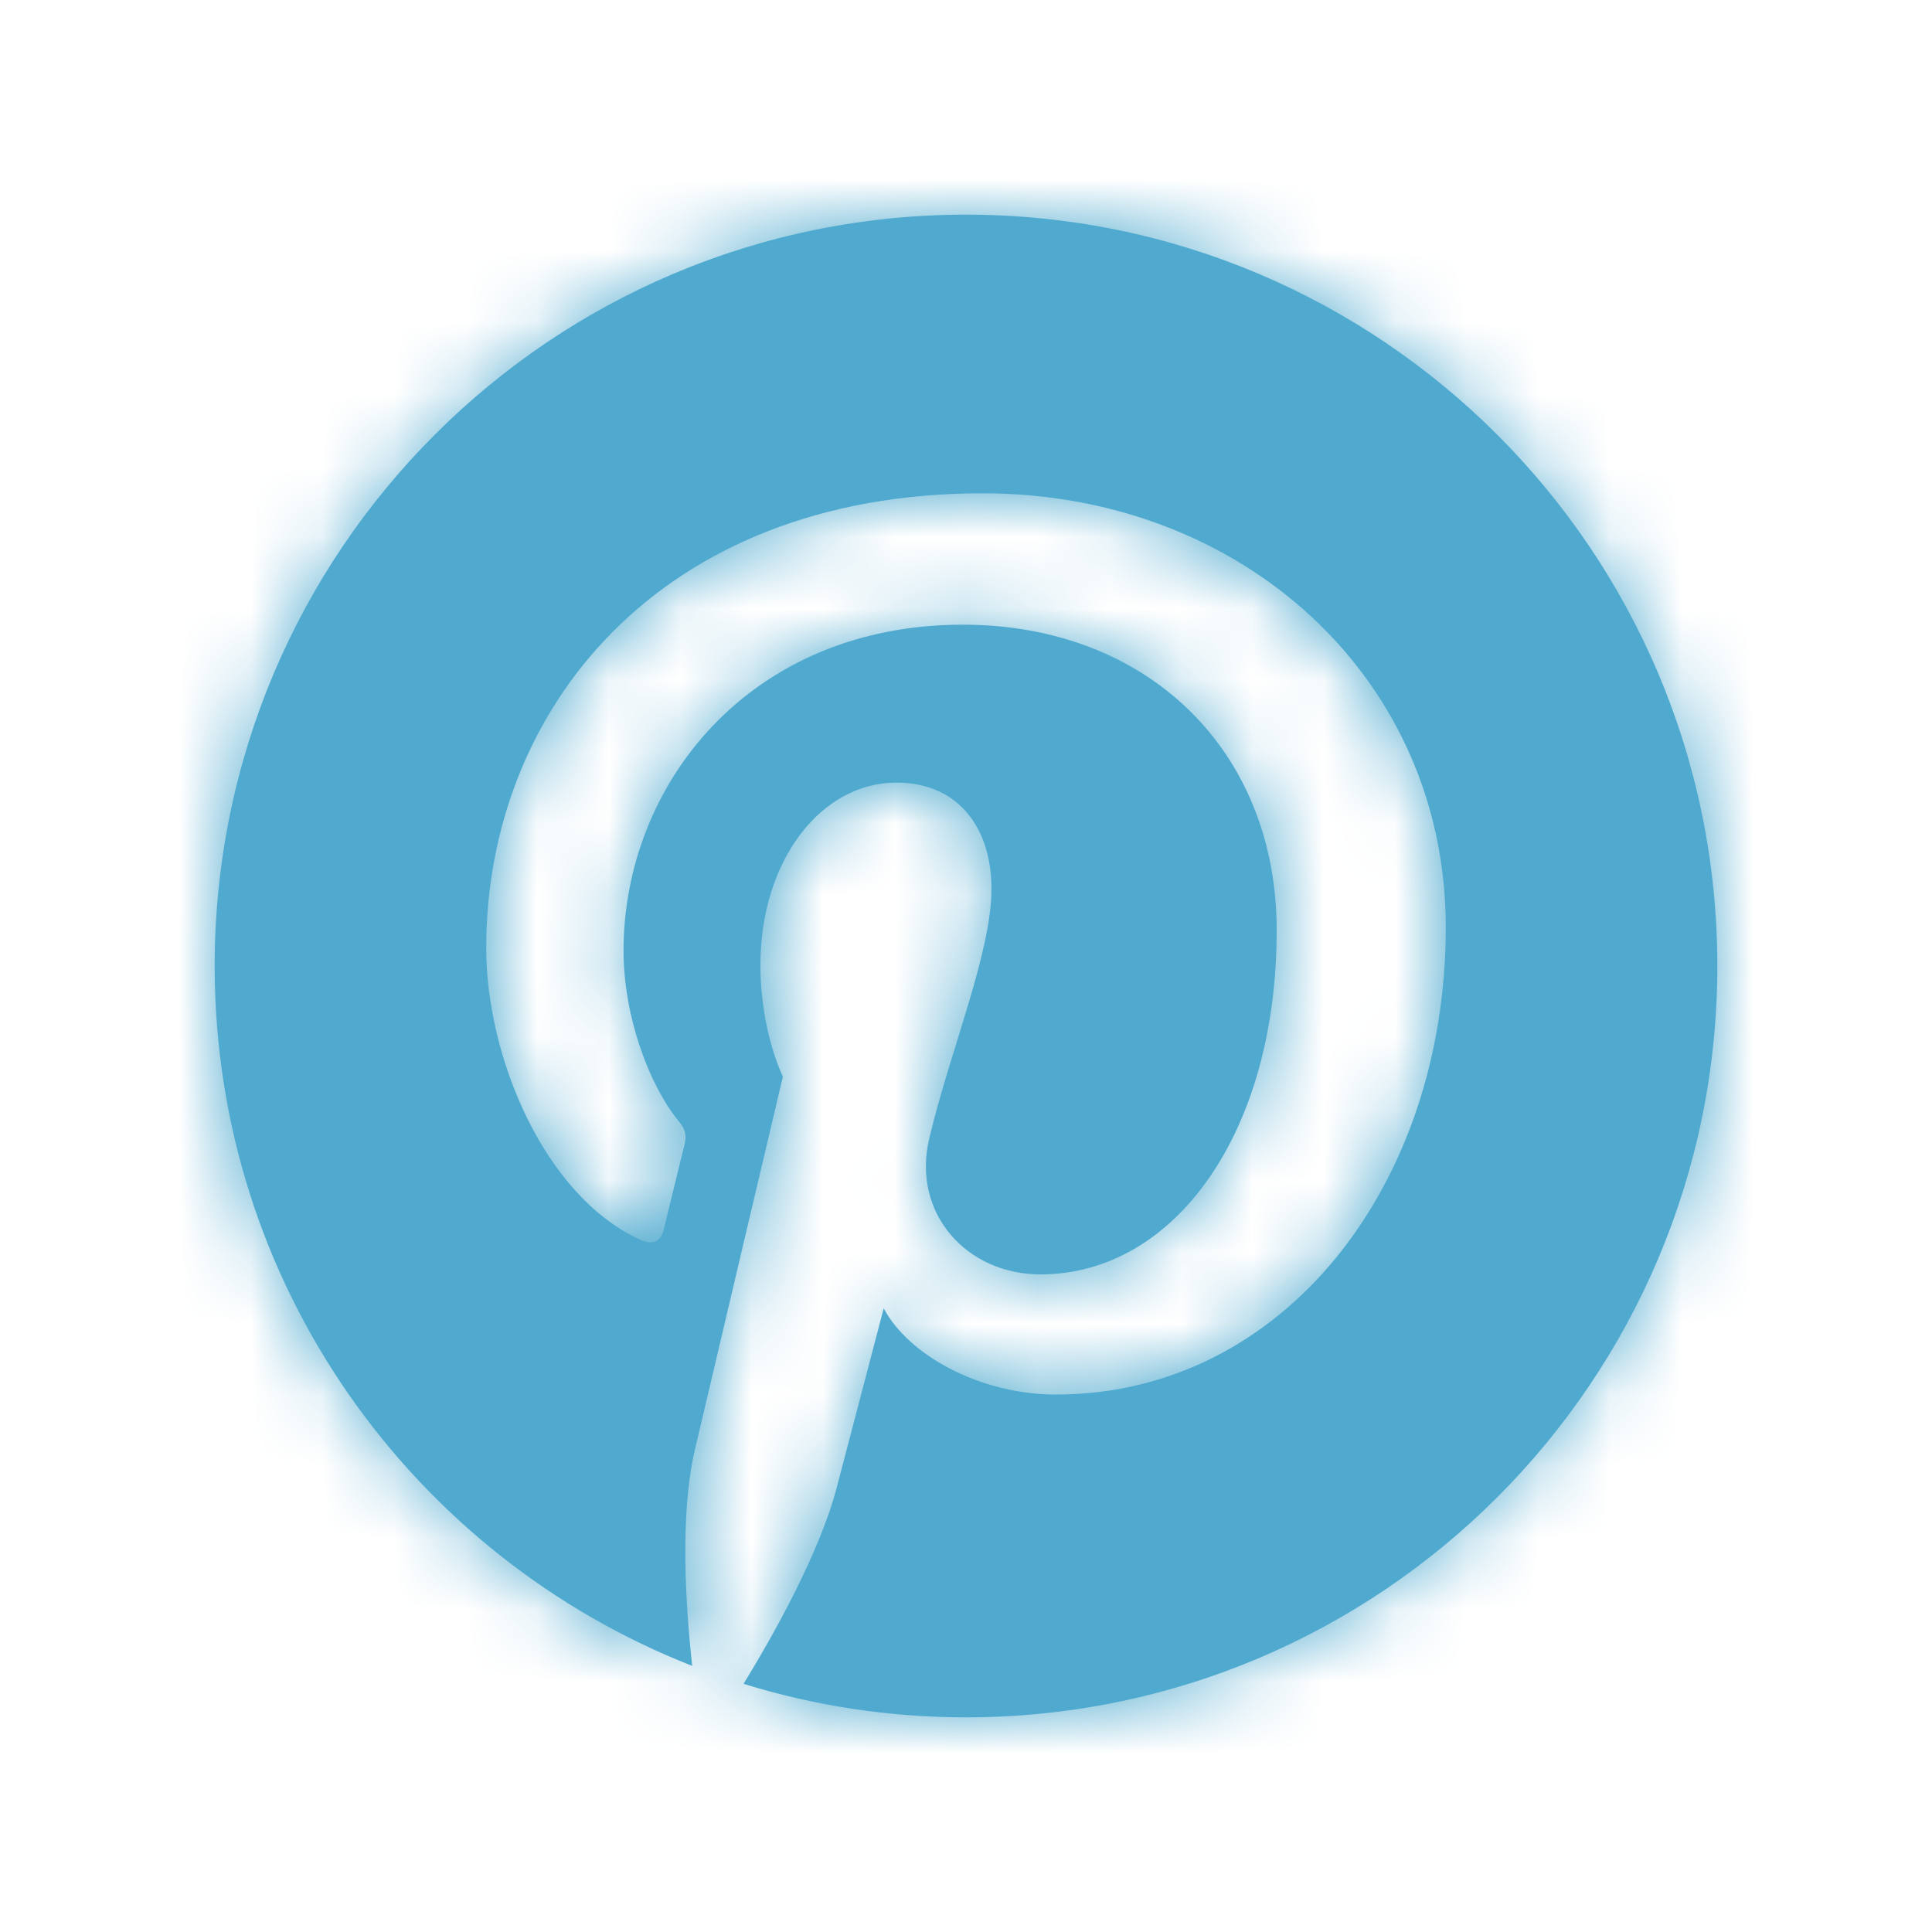 <?xml version="1.0" encoding="UTF-8"?>
<svg width="27px" height="27px" viewBox="0 0 27 27" version="1.1" xmlns="http://www.w3.org/2000/svg" xmlns:xlink="http://www.w3.org/1999/xlink">
    <!-- Generator: Sketch 49.3 (51167) - http://www.bohemiancoding.com/sketch -->
    <title>icon-Pinterest</title>
    <desc>Created with Sketch.</desc>
    <defs>
        <path d="M10.5,0 C4.701,0 0,4.701 0,10.5 C0,14.948 2.768,18.751 6.674,20.281 C6.582,19.45 6.499,18.172 6.71,17.266 C6.901,16.446 7.941,12.046 7.941,12.046 C7.941,12.046 7.627,11.417 7.627,10.487 C7.627,9.027 8.473,7.937 9.527,7.937 C10.423,7.937 10.856,8.61 10.856,9.417 C10.856,10.317 10.282,11.664 9.986,12.913 C9.739,13.958 10.51,14.81 11.541,14.81 C13.407,14.81 14.842,12.842 14.842,10.002 C14.842,7.488 13.035,5.73 10.456,5.73 C7.468,5.73 5.714,7.971 5.714,10.287 C5.714,11.189 6.062,12.157 6.496,12.683 C6.582,12.787 6.594,12.878 6.569,12.984 C6.489,13.316 6.312,14.029 6.277,14.175 C6.231,14.367 6.125,14.408 5.926,14.315 C4.614,13.705 3.795,11.787 3.795,10.247 C3.795,6.935 6.201,3.894 10.732,3.894 C14.375,3.894 17.205,6.489 17.205,9.958 C17.205,13.576 14.924,16.489 11.757,16.489 C10.693,16.489 9.693,15.936 9.35,15.283 C9.35,15.283 8.824,17.288 8.696,17.779 C8.459,18.691 7.819,19.834 7.391,20.532 C8.374,20.836 9.418,21 10.5,21 C16.299,21 21,16.299 21,10.5 C21,4.701 16.299,0 10.5,0" id="path-1"></path>
    </defs>
    <g id="icon-Pinterest" stroke="none" stroke-width="1" fill="none" fill-rule="evenodd">
        <g id="Assets/Social/Pinterest" transform="translate(3, 3)">
            <mask id="mask-2" fill="white">
                <use xlink:href="#path-1"></use>
            </mask>
            <use id="Mask" fill="#50AACF" xlink:href="#path-1"></use>
            <g id="Foundation/SocialIconColors/LightBlue" mask="url(#mask-2)" fill="#50AACF">
                <g transform="translate(-5, -5)" id="Rectangle">
                    <rect x="0" y="0" width="30" height="30"></rect>
                </g>
            </g>
        </g>
    </g>
</svg>